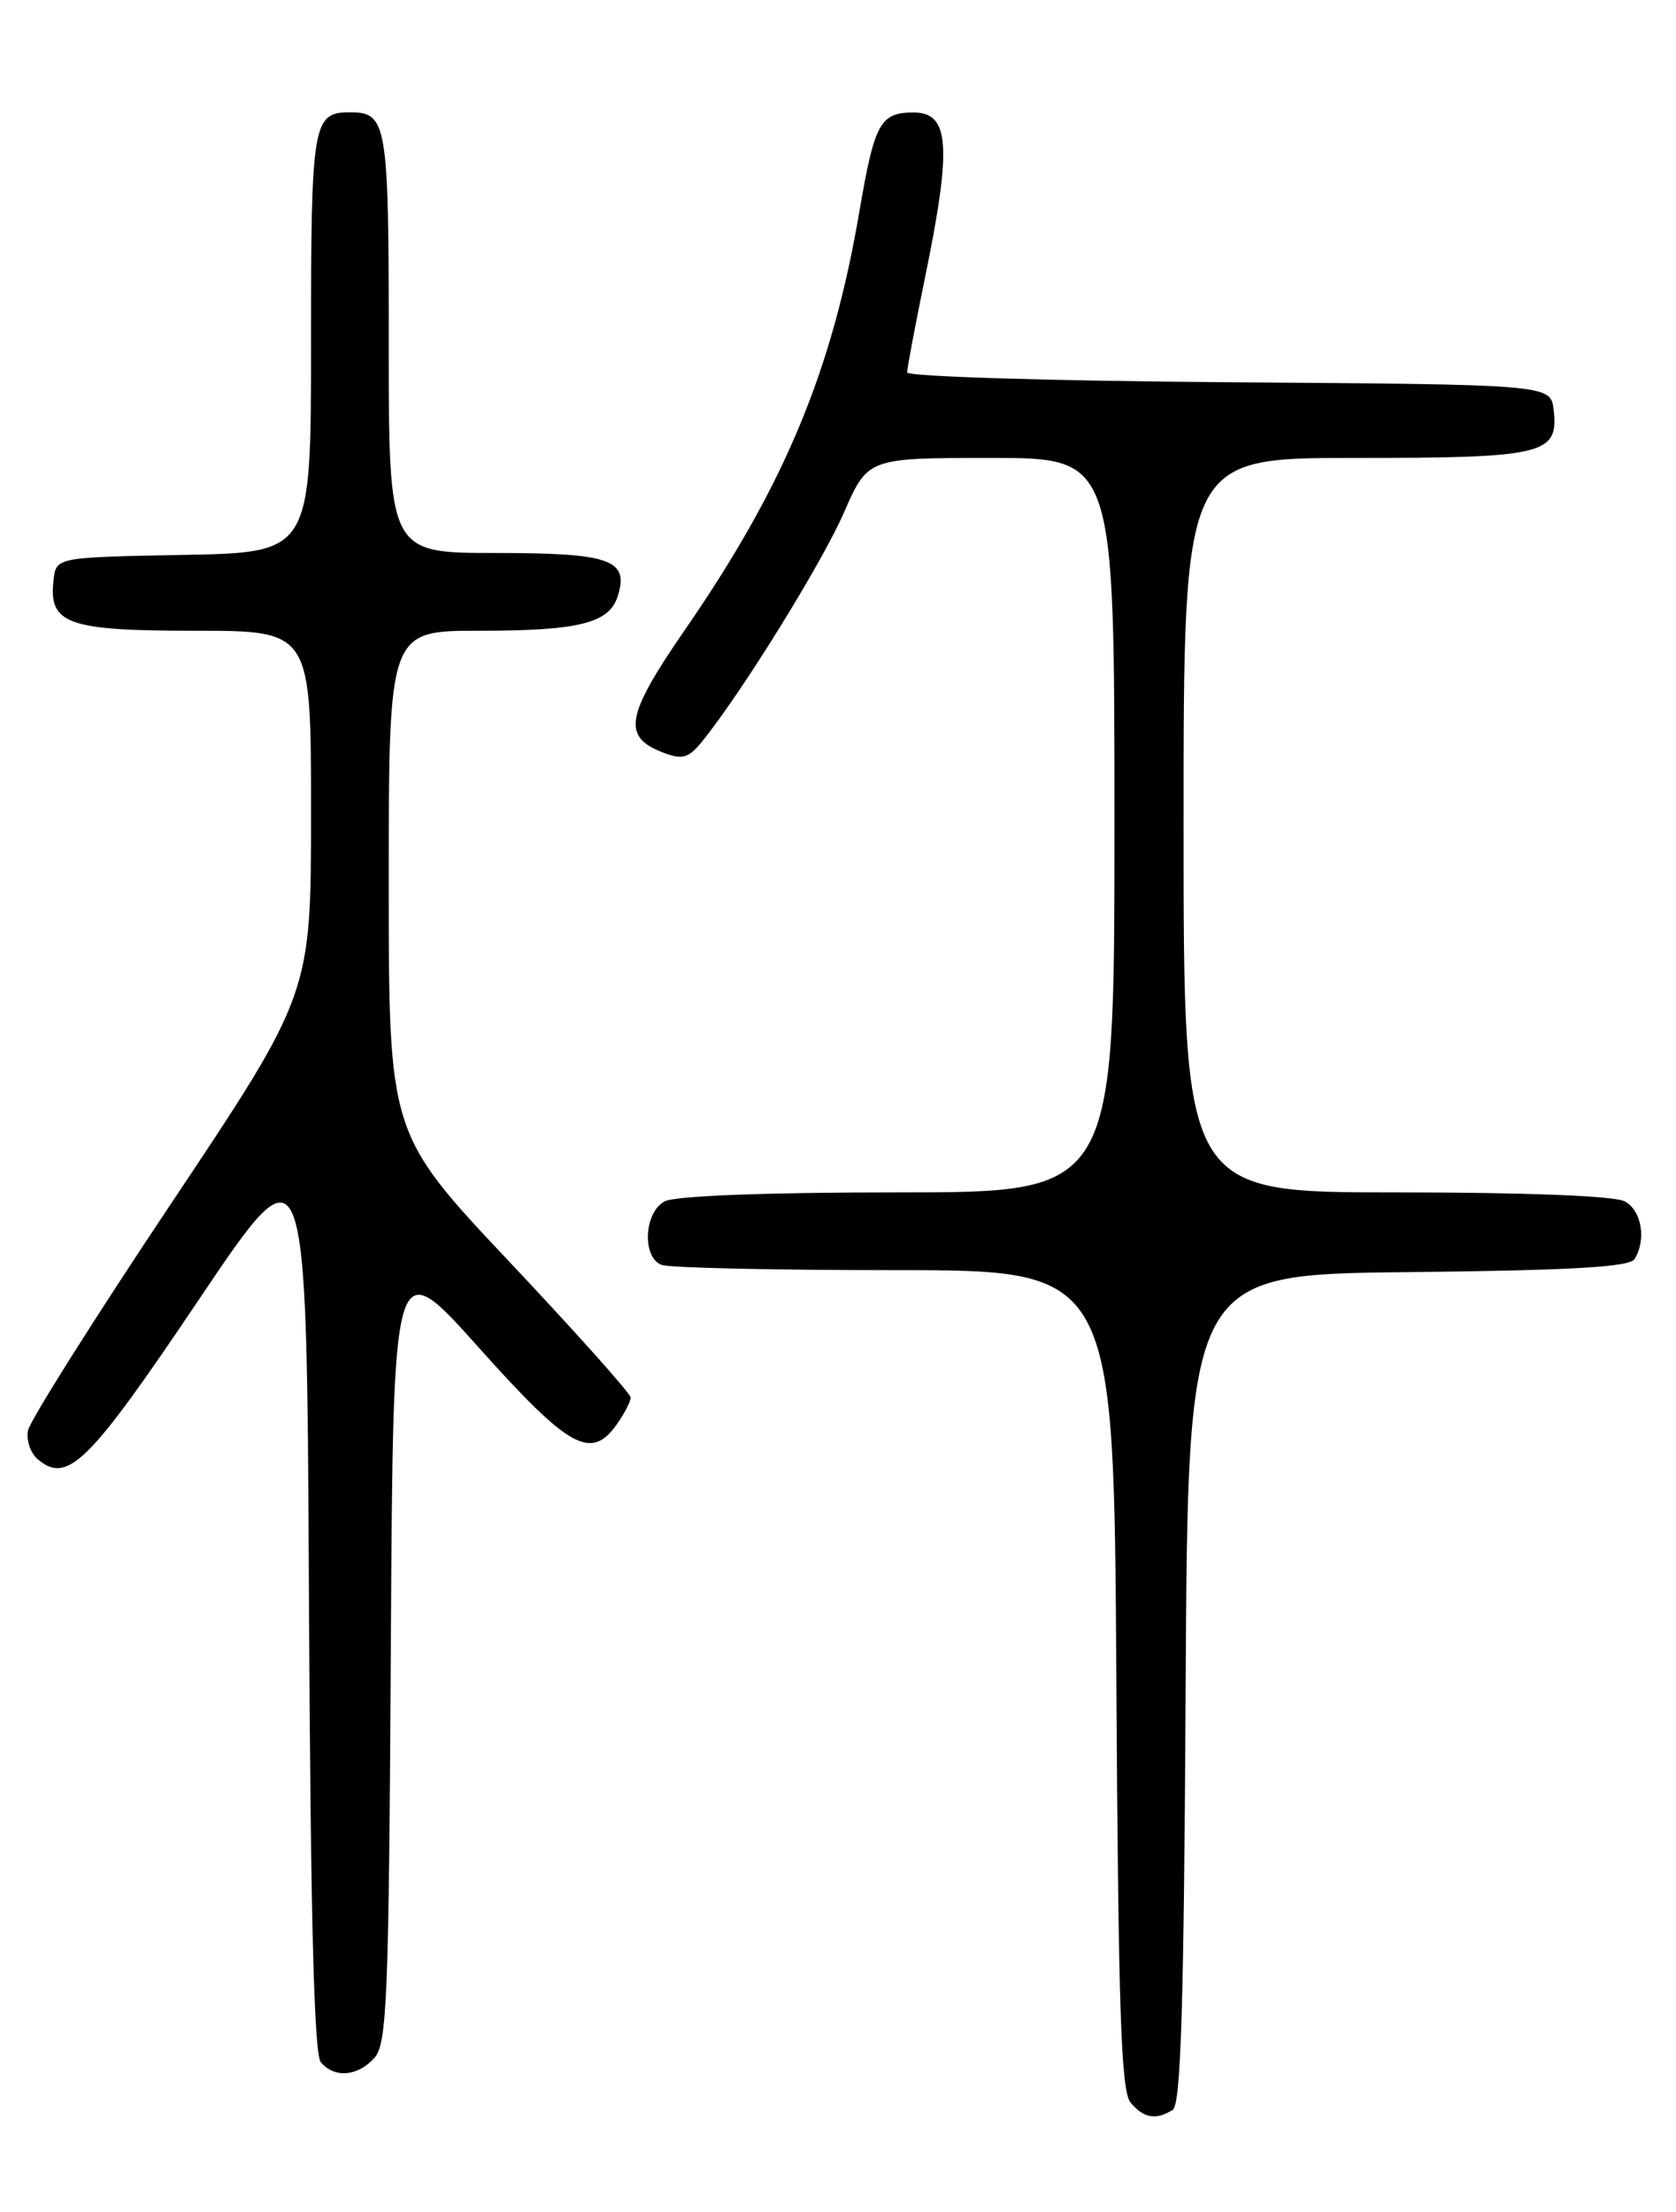 <?xml version="1.0" encoding="UTF-8" standalone="no"?>
<!DOCTYPE svg PUBLIC "-//W3C//DTD SVG 1.1//EN" "http://www.w3.org/Graphics/SVG/1.1/DTD/svg11.dtd" >
<svg xmlns="http://www.w3.org/2000/svg" xmlns:xlink="http://www.w3.org/1999/xlink" version="1.1" viewBox="0 0 194 256">
 <g >
 <path fill="currentColor"
d=" M 135.74 244.18 C 136.69 243.58 137.04 232.28 137.24 195.45 C 137.50 147.50 137.50 147.50 162.95 147.23 C 181.78 147.03 188.61 146.64 189.19 145.73 C 190.60 143.50 190.03 140.09 188.07 139.04 C 186.88 138.40 176.59 138.00 161.57 138.00 C 137.00 138.00 137.00 138.00 137.00 95.50 C 137.00 53.00 137.00 53.00 156.81 53.00 C 178.76 53.00 180.42 52.60 179.84 47.45 C 179.50 44.50 179.50 44.50 142.25 44.24 C 121.74 44.09 105.00 43.58 105.00 43.10 C 105.00 42.62 105.91 37.81 107.01 32.43 C 110.22 16.86 109.95 12.99 105.69 13.02 C 101.88 13.04 101.22 14.27 99.48 24.45 C 96.34 42.91 90.81 56.18 79.33 72.82 C 72.39 82.88 71.97 85.28 76.79 87.11 C 79.00 87.95 79.70 87.75 81.28 85.80 C 85.79 80.26 95.15 65.15 97.68 59.34 C 100.45 53.00 100.45 53.00 114.72 53.00 C 129.00 53.00 129.00 53.00 129.00 95.50 C 129.00 138.00 129.00 138.00 103.93 138.00 C 88.57 138.00 78.12 138.40 76.93 139.04 C 74.54 140.32 74.29 145.51 76.58 146.39 C 77.45 146.73 89.59 147.00 103.55 147.00 C 128.94 147.00 128.94 147.00 129.22 194.35 C 129.45 232.70 129.76 242.01 130.87 243.35 C 132.37 245.15 133.82 245.40 135.74 244.18 Z  M 43.33 238.18 C 44.80 236.56 45.01 231.44 45.24 190.62 C 45.50 144.88 45.50 144.88 55.40 155.94 C 65.93 167.71 68.43 169.08 71.44 164.78 C 72.30 163.56 73.00 162.19 73.00 161.74 C 73.00 161.29 66.70 154.24 59.00 146.07 C 45.00 131.22 45.00 131.22 45.00 102.11 C 45.00 73.00 45.00 73.00 55.43 73.00 C 67.02 73.00 70.51 72.13 71.50 69.01 C 72.84 64.77 70.68 64.00 57.38 64.00 C 45.00 64.00 45.00 64.00 45.00 39.70 C 45.00 14.18 44.80 13.00 40.50 13.00 C 36.20 13.00 36.00 14.18 36.00 39.67 C 36.00 63.95 36.00 63.95 21.25 64.22 C 6.50 64.50 6.50 64.50 6.20 67.12 C 5.60 72.22 7.78 73.00 22.57 73.00 C 36.00 73.00 36.00 73.00 36.00 94.02 C 36.00 115.03 36.00 115.03 19.82 139.27 C 10.92 152.59 3.46 164.43 3.24 165.56 C 3.02 166.69 3.54 168.21 4.41 168.92 C 7.84 171.77 10.29 169.34 23.00 150.44 C 35.50 131.86 35.50 131.86 35.76 184.59 C 35.94 221.50 36.35 237.72 37.13 238.66 C 38.69 240.54 41.39 240.33 43.33 238.18 Z "/>
</g>
</svg>